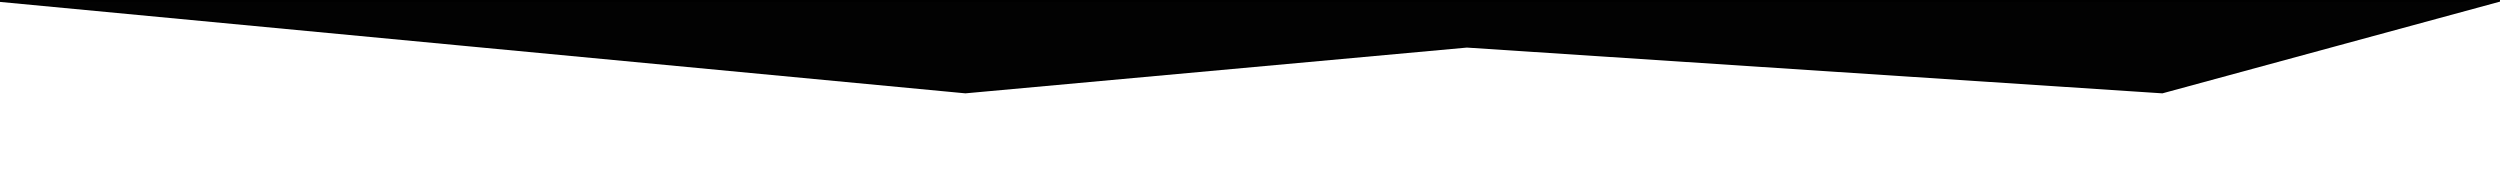 <?xml version="1.0" encoding="utf-8"?>
<!-- Generator: Adobe Illustrator 22.1.0, SVG Export Plug-In . SVG Version: 6.00 Build 0)  -->
<svg version="1.1" id="Calque_1" xmlns="http://www.w3.org/2000/svg" xmlns:xlink="http://www.w3.org/1999/xlink" x="0px" y="0px"
	 viewBox="0 0 1366 100" style="enable-background:new 0 0 1366 100;" xml:space="preserve">
<style type="text/css">
	.st0{fill:#020202;stroke:#000000;stroke-miterlimit:10;}
</style>
<polygon class="st0" points="-0.5,0.5 527.5,50.5 801.5,25.5 1181.5,50.5 1365.5,0.5 "/>
<path class="st0" d="M636.5-164.5"/>
</svg>

